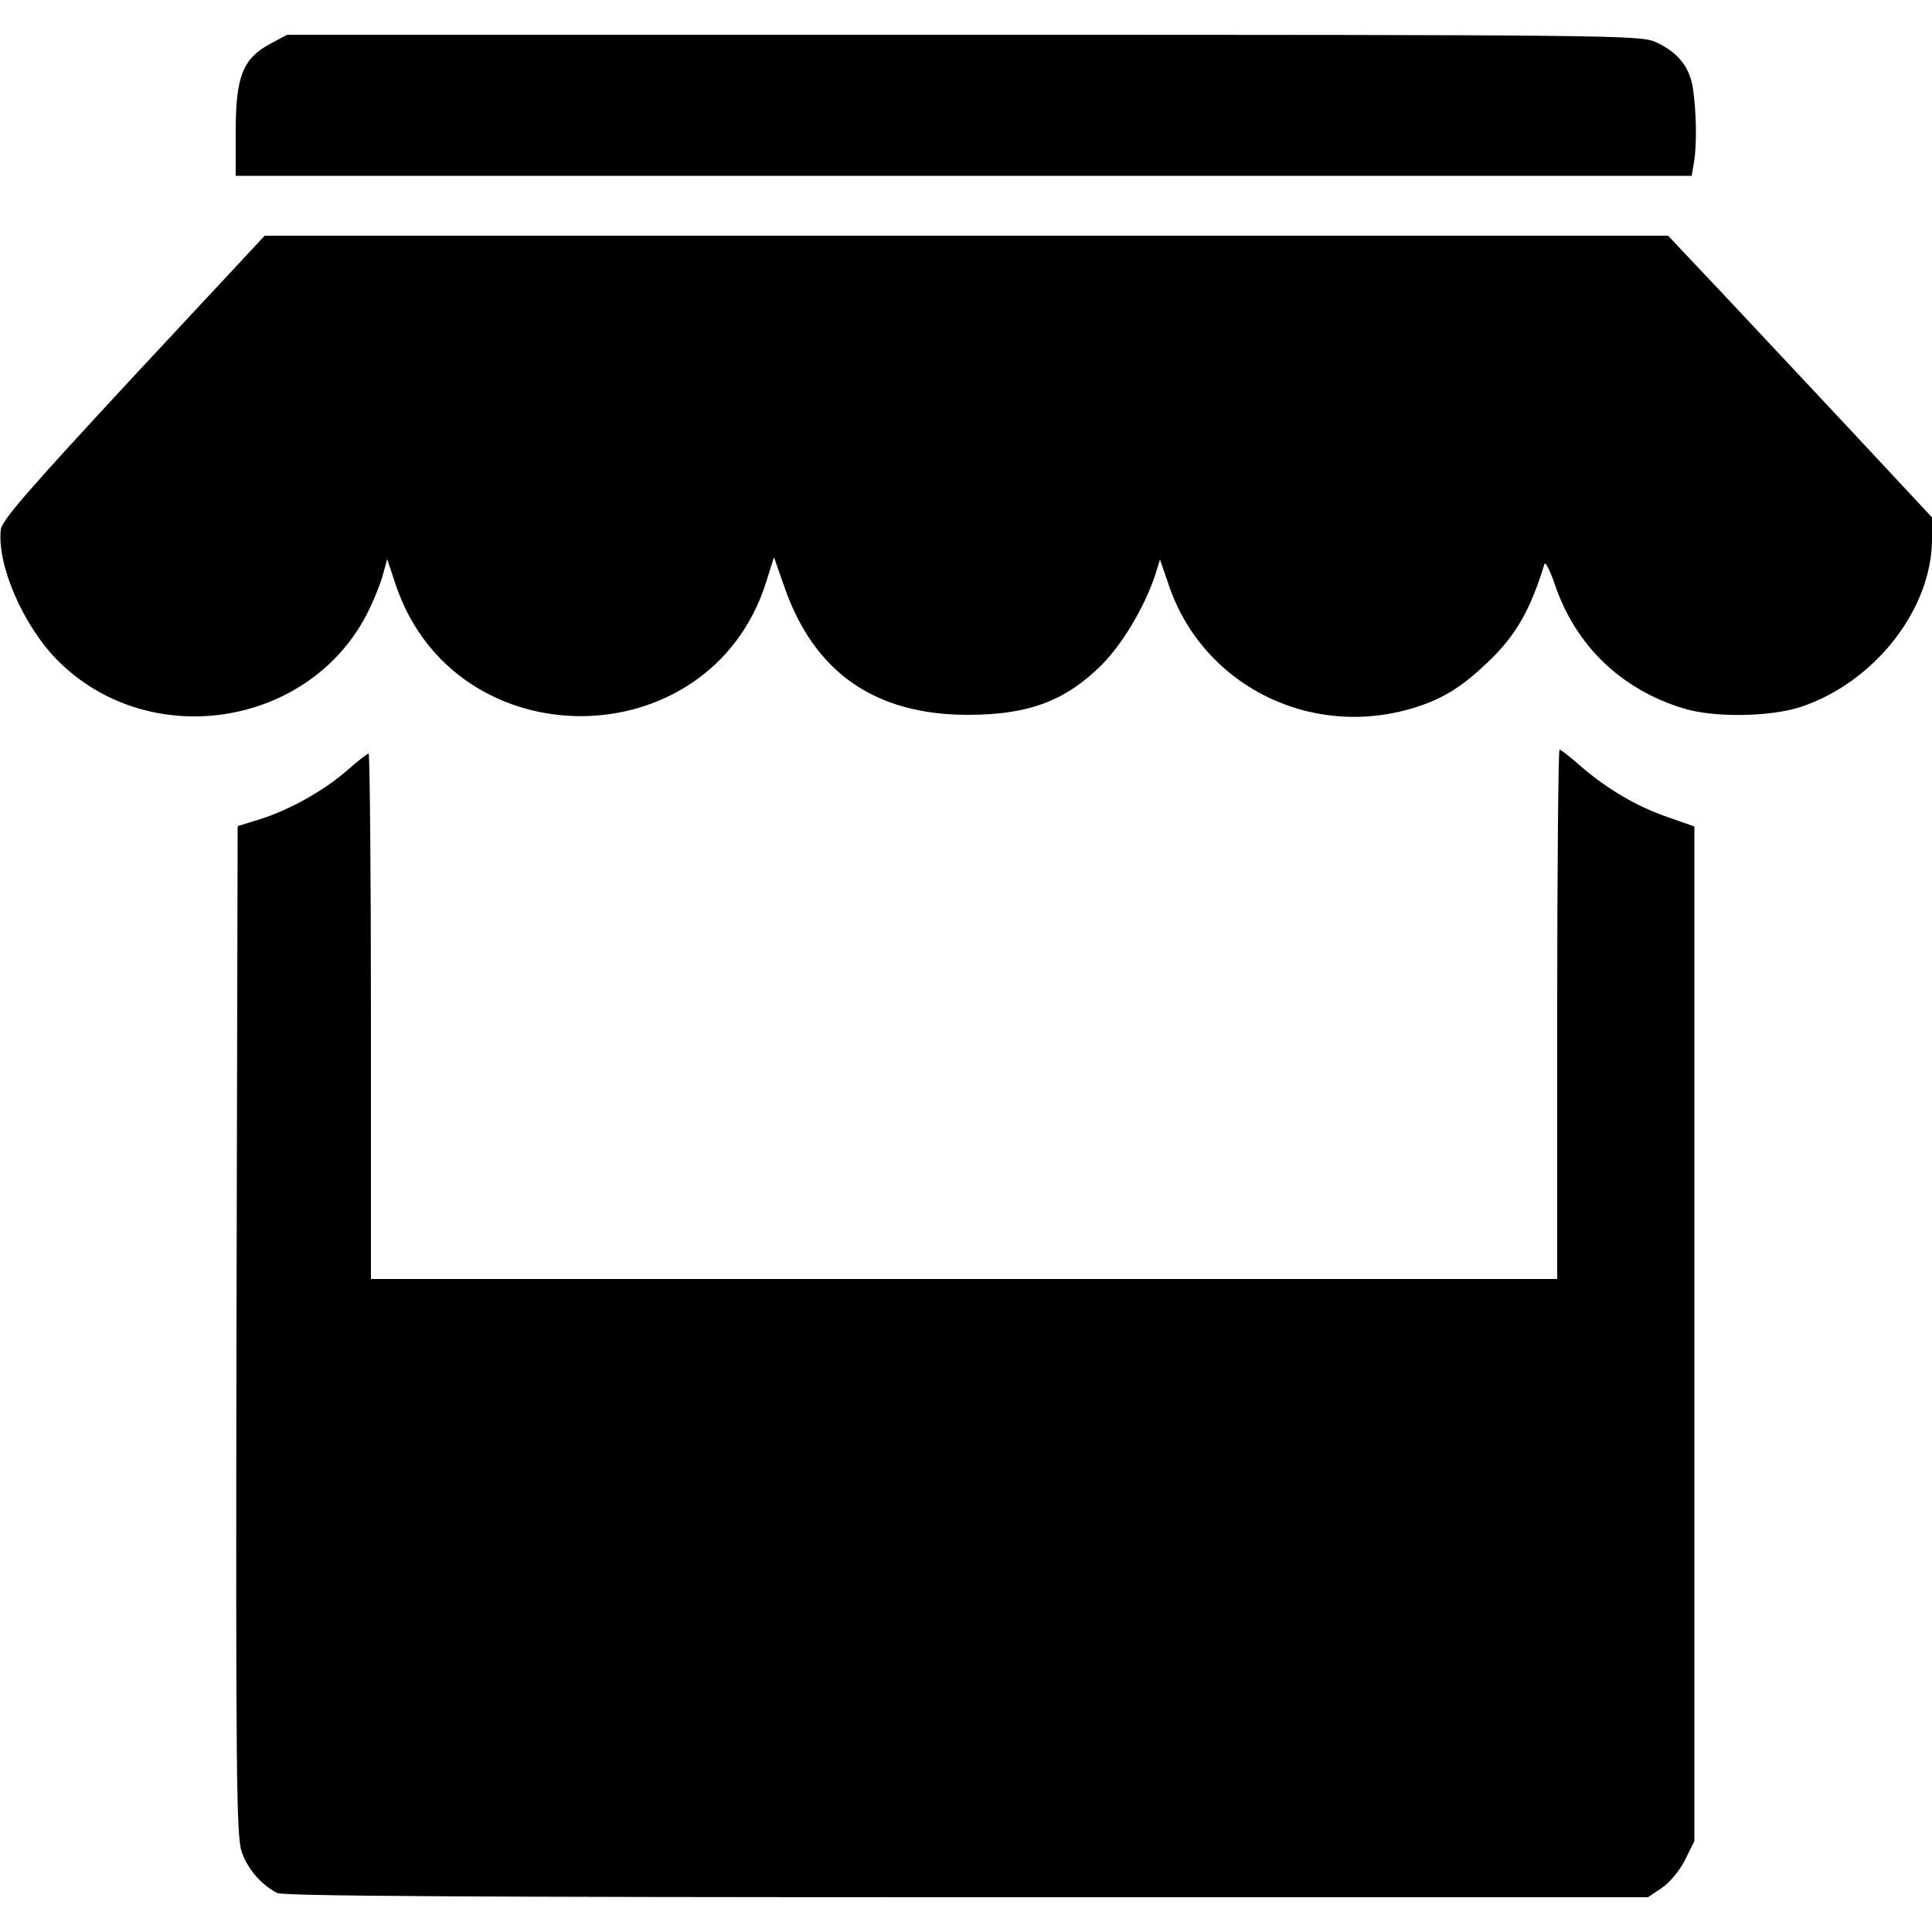 <?xml version="1.0" standalone="no"?>
<!DOCTYPE svg PUBLIC "-//W3C//DTD SVG 20010904//EN"
 "http://www.w3.org/TR/2001/REC-SVG-20010904/DTD/svg10.dtd">
<svg version="1.0" xmlns="http://www.w3.org/2000/svg"
 width="500pt" height="500pt" viewBox="0 0 500 500"
 preserveAspectRatio="xMidYMid meet">
<g transform="translate(0,500) scale(0.1,-0.1)"
fill="#000000" stroke="none">
<path d="M700 4887 c-71 -38 -90 -84 -90 -226 l0 -116 1884 0 1884 0 6 35 c8
48 6 135 -3 193 -9 55 -39 92 -96 118 -38 18 -110 19 -1791 19 l-1751 0 -43
-23z"/>
<path d="M345 4025 c-267 -288 -341 -372 -343 -396 -10 -92 59 -250 148 -339
234 -234 643 -174 797 116 17 32 36 79 43 103 l12 44 22 -66 c153 -456 811
-453 958 4 l21 67 27 -77 c77 -221 234 -331 475 -331 157 0 252 36 346 129 55
56 111 150 139 234 l12 39 22 -64 c90 -269 383 -409 656 -313 60 21 107 51
167 108 75 70 113 137 150 257 2 8 14 -15 26 -50 54 -161 173 -275 336 -324
80 -24 226 -21 303 5 190 64 338 253 338 434 l0 56 -207 222 c-114 122 -268
286 -342 365 l-134 142 -1816 0 -1816 0 -340 -365z"/>
<path d="M4030 2375 l0 -685 -1535 0 -1535 0 0 680 c0 374 -3 680 -6 680 -3 0
-29 -20 -57 -45 -60 -52 -149 -102 -227 -126 l-55 -17 -3 -1303 c-2 -1148 0
-1309 13 -1350 15 -45 50 -86 92 -108 16 -8 501 -11 1785 -11 l1763 0 37 25
c20 14 46 45 59 72 l24 48 0 1313 0 1313 -68 24 c-82 28 -159 74 -226 132 -27
24 -52 43 -55 43 -3 0 -6 -308 -6 -685z"/>
</g>
</svg>
